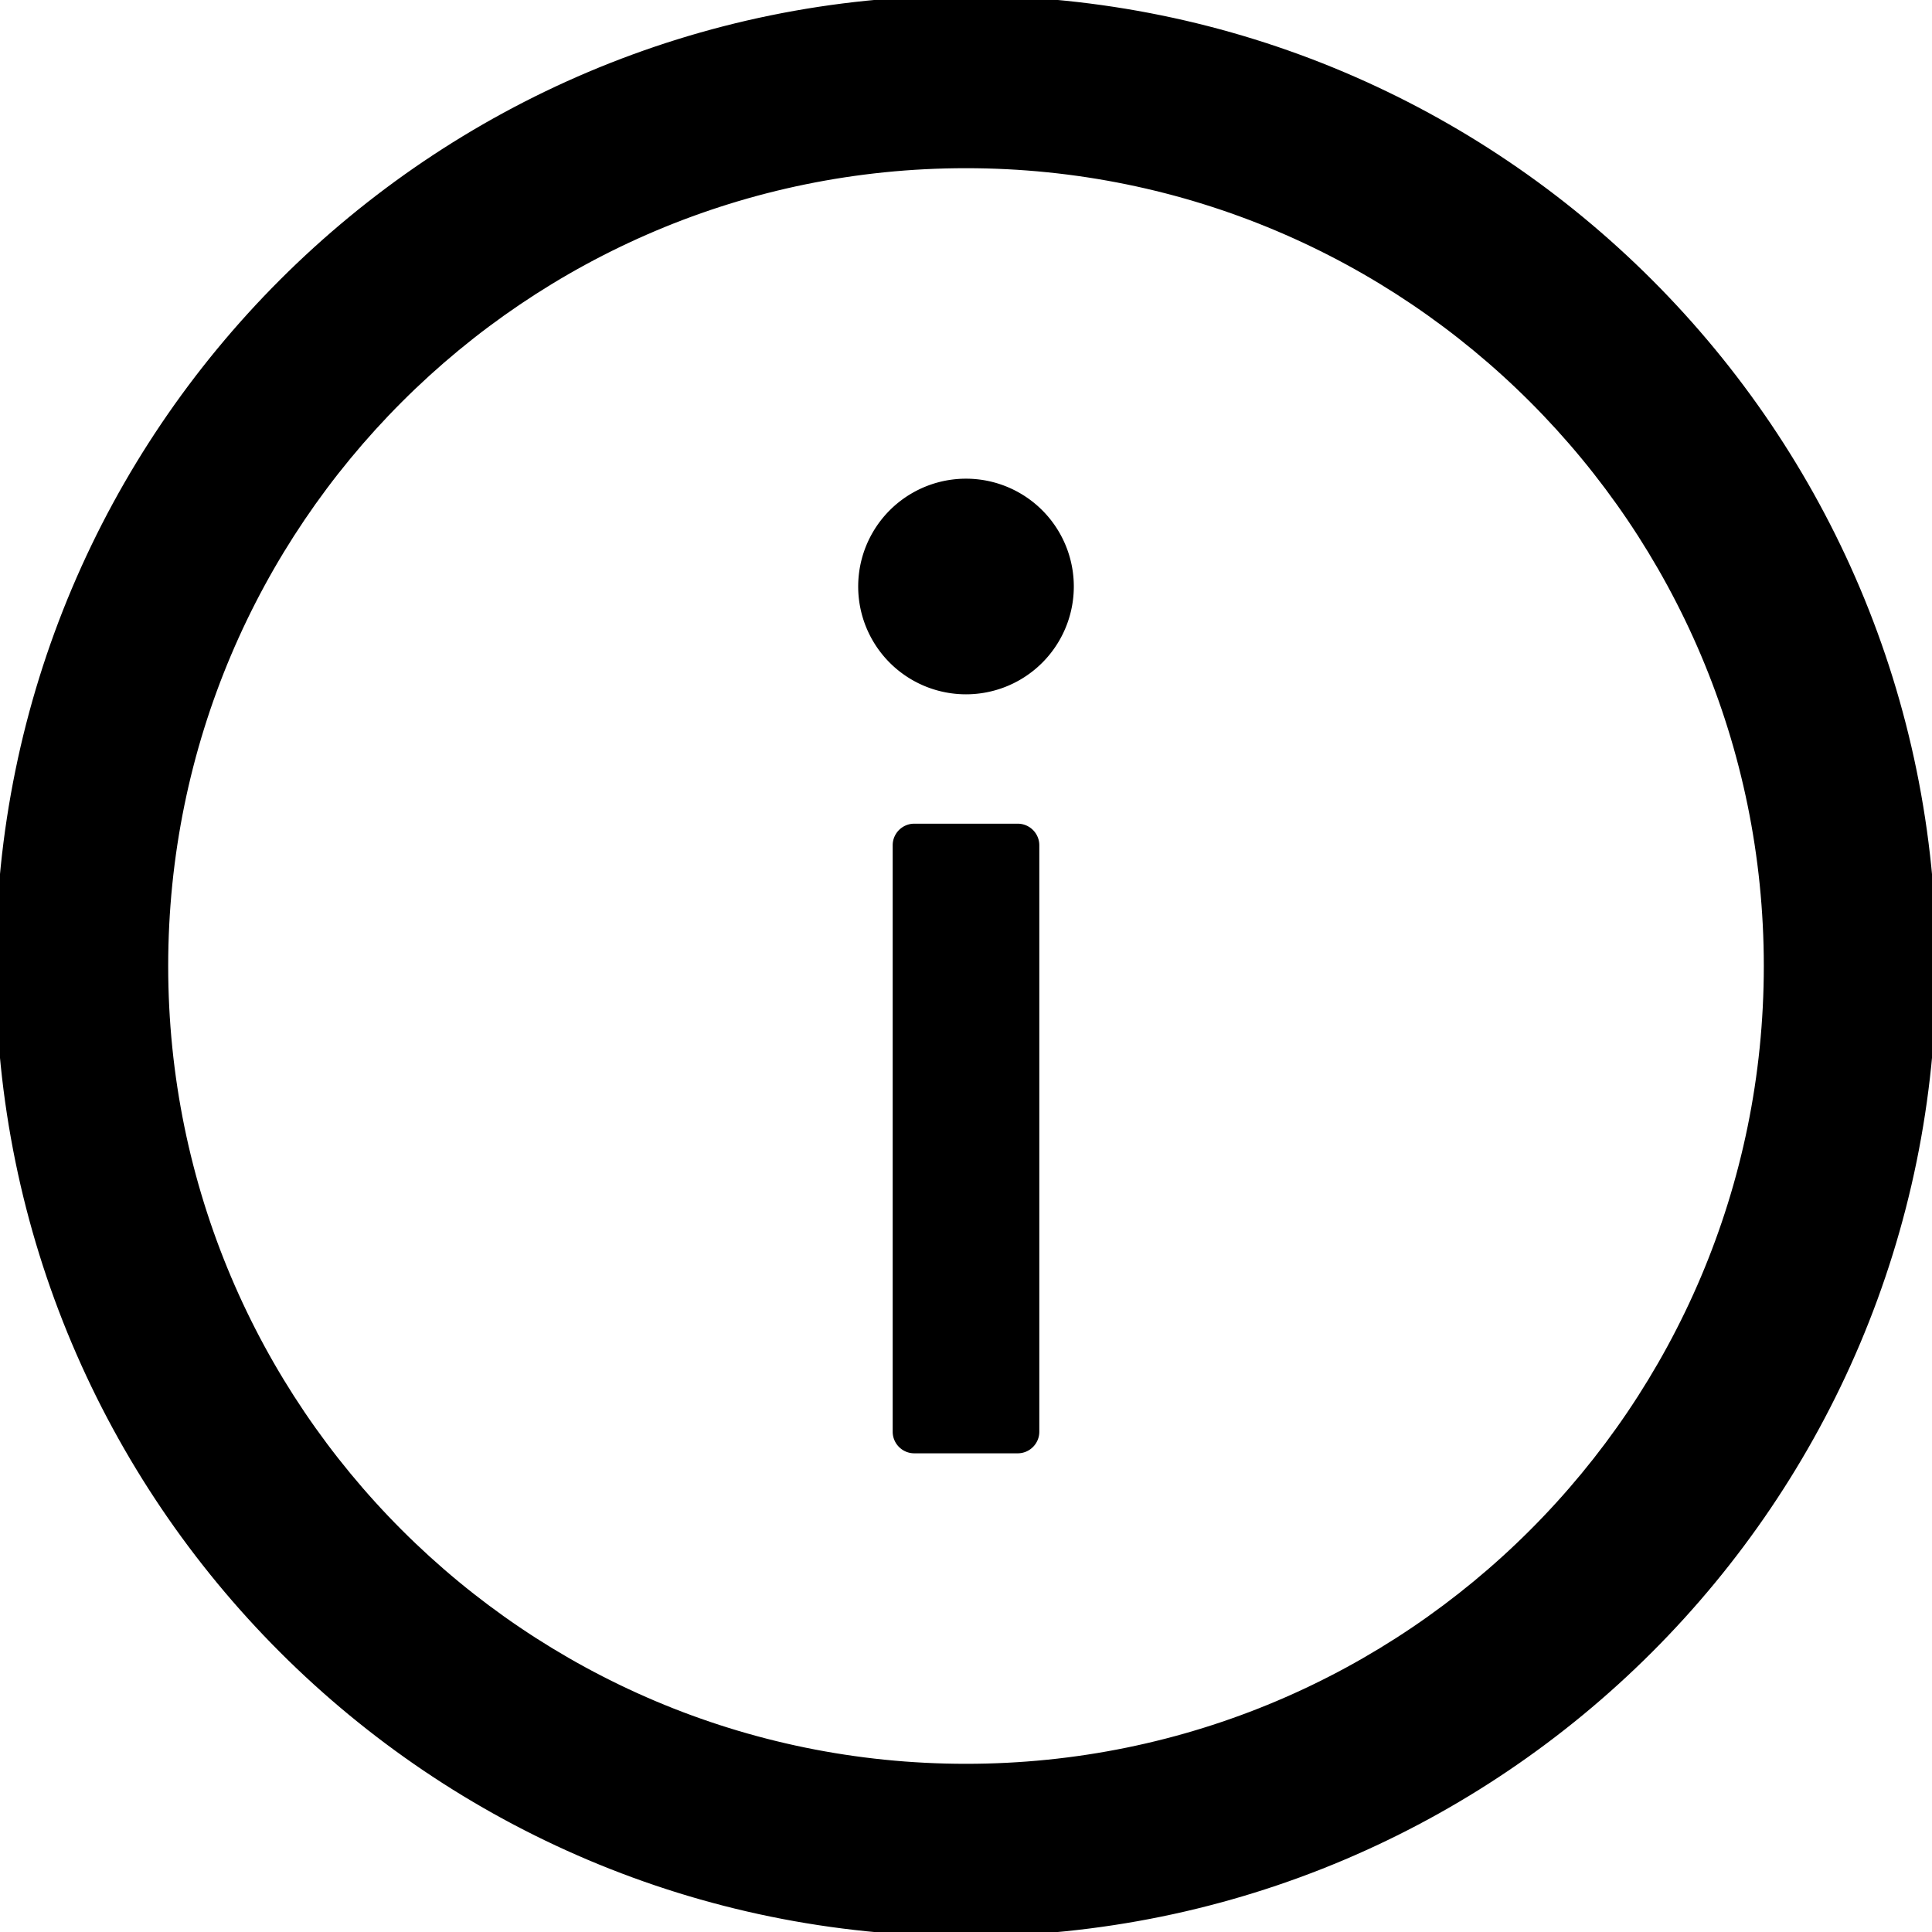 <svg xmlns="http://www.w3.org/2000/svg" width="896" height="896" viewBox="64 64 896 896"><path d="M512 64C264.6 64 64 264.6 64 512s200.6 448 448 448 448-200.6 448-448S759.4 64 512 64zm0 820c-205.4 0-372-166.6-372-372s166.6-372 372-372 372 166.6 372 372-166.6 372-372 372z" stroke="black" stroke-width="4" stroke-linecap="round" stroke-linejoin="round"></path><path d="M464 336a48 48 0 1096 0 48 48 0 10-96 0zm72 112h-48c-4.4 0-8 3.6-8 8v272c0 4.4 3.6 8 8 8h48c4.4 0 8-3.6 8-8V456c0-4.4-3.6-8-8-8z" stroke="black" stroke-width="4" stroke-linecap="round" stroke-linejoin="round"></path></svg>
